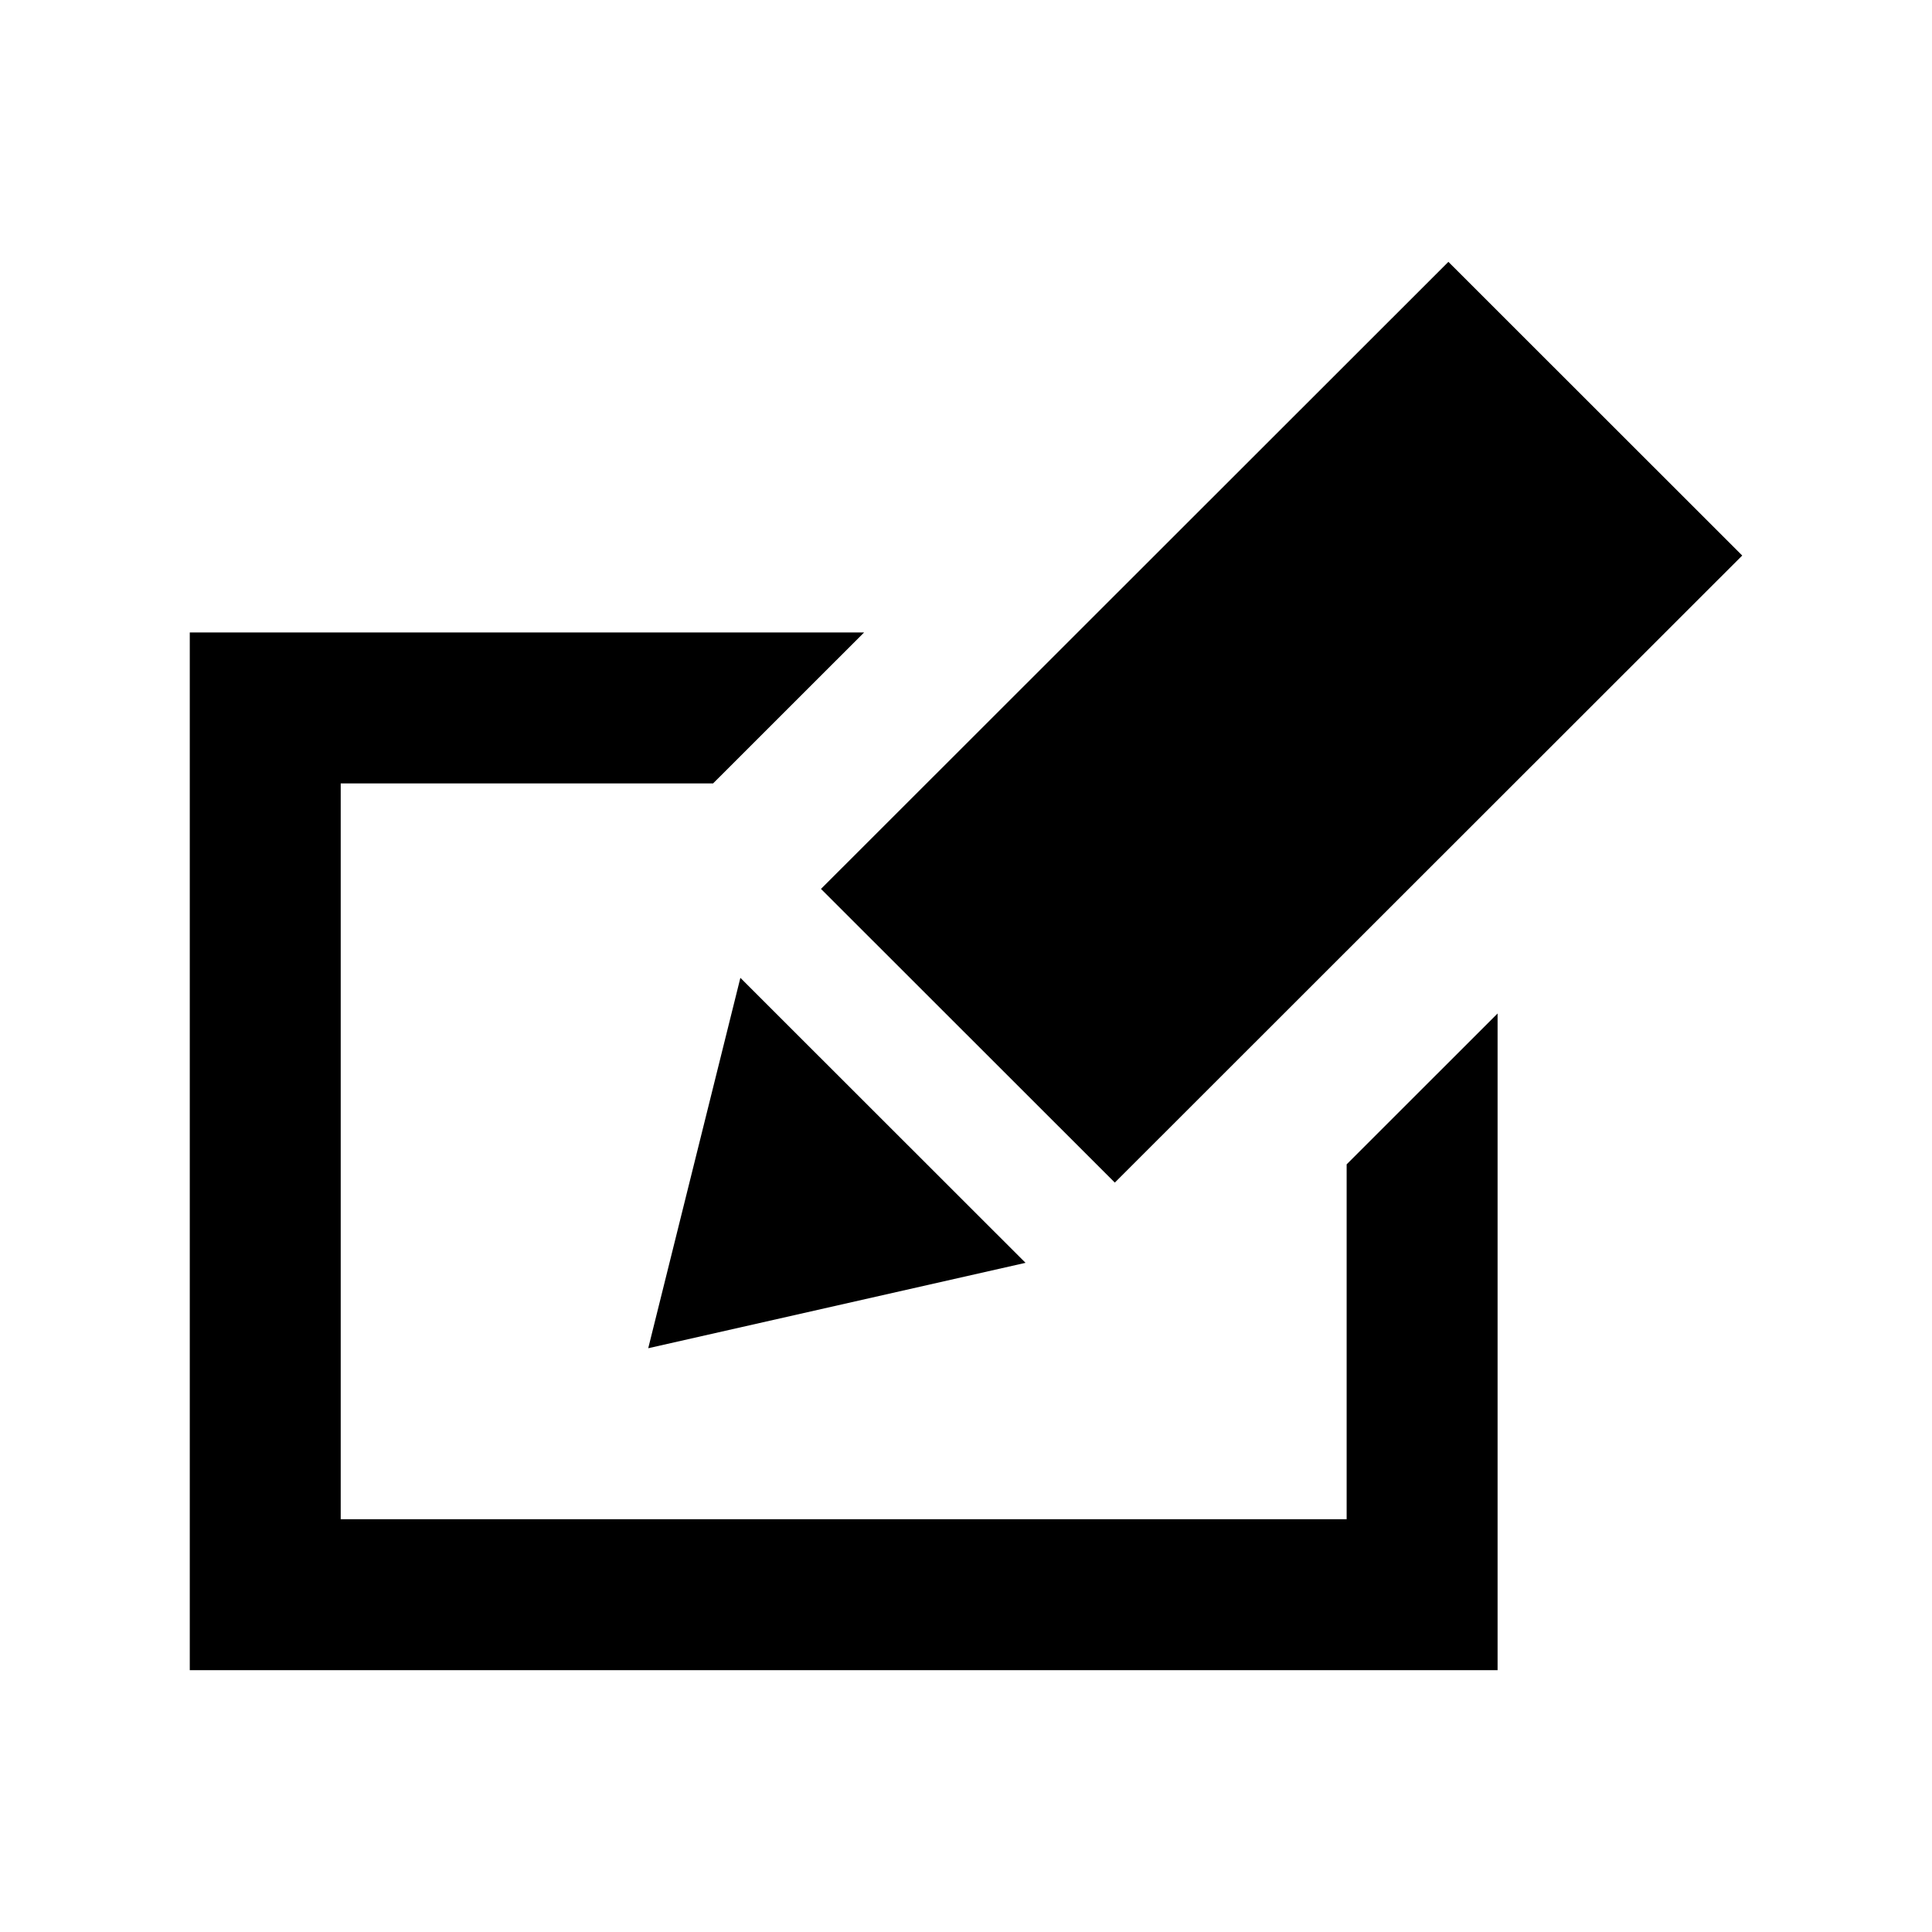 <?xml version="1.0" encoding="utf-8"?>


<!-- The icon can be used freely in both personal and commercial projects with no attribution required, but always appreciated. 
You may NOT sub-license, resell, rent, redistribute or otherwise transfer the icon without express written permission from iconmonstr.com -->


<!DOCTYPE svg PUBLIC "-//W3C//DTD SVG 1.1//EN" "http://www.w3.org/Graphics/SVG/1.1/DTD/svg11.dtd">

<svg version="1.1" xmlns="http://www.w3.org/2000/svg" xmlns:xlink="http://www.w3.org/1999/xlink" x="0px" y="0px"

	 width="512px" height="512px" viewBox="0 0 512 512" enable-background="new 0 0 512 512" xml:space="preserve">

<path id="edit-5-icon" d="M196.208,259.135l75.571,75.527l-99.992,22.633L196.208,259.135z M461.709,147.22L295.438,313.398

	l-77.871-77.828L383.84,69.391L461.709,147.22z M356.875,308.564v94.045H90.292V207.608h98.688l40.018-40H50.292v275.001h346.583

	V268.582L356.875,308.564z"/>

</svg>

